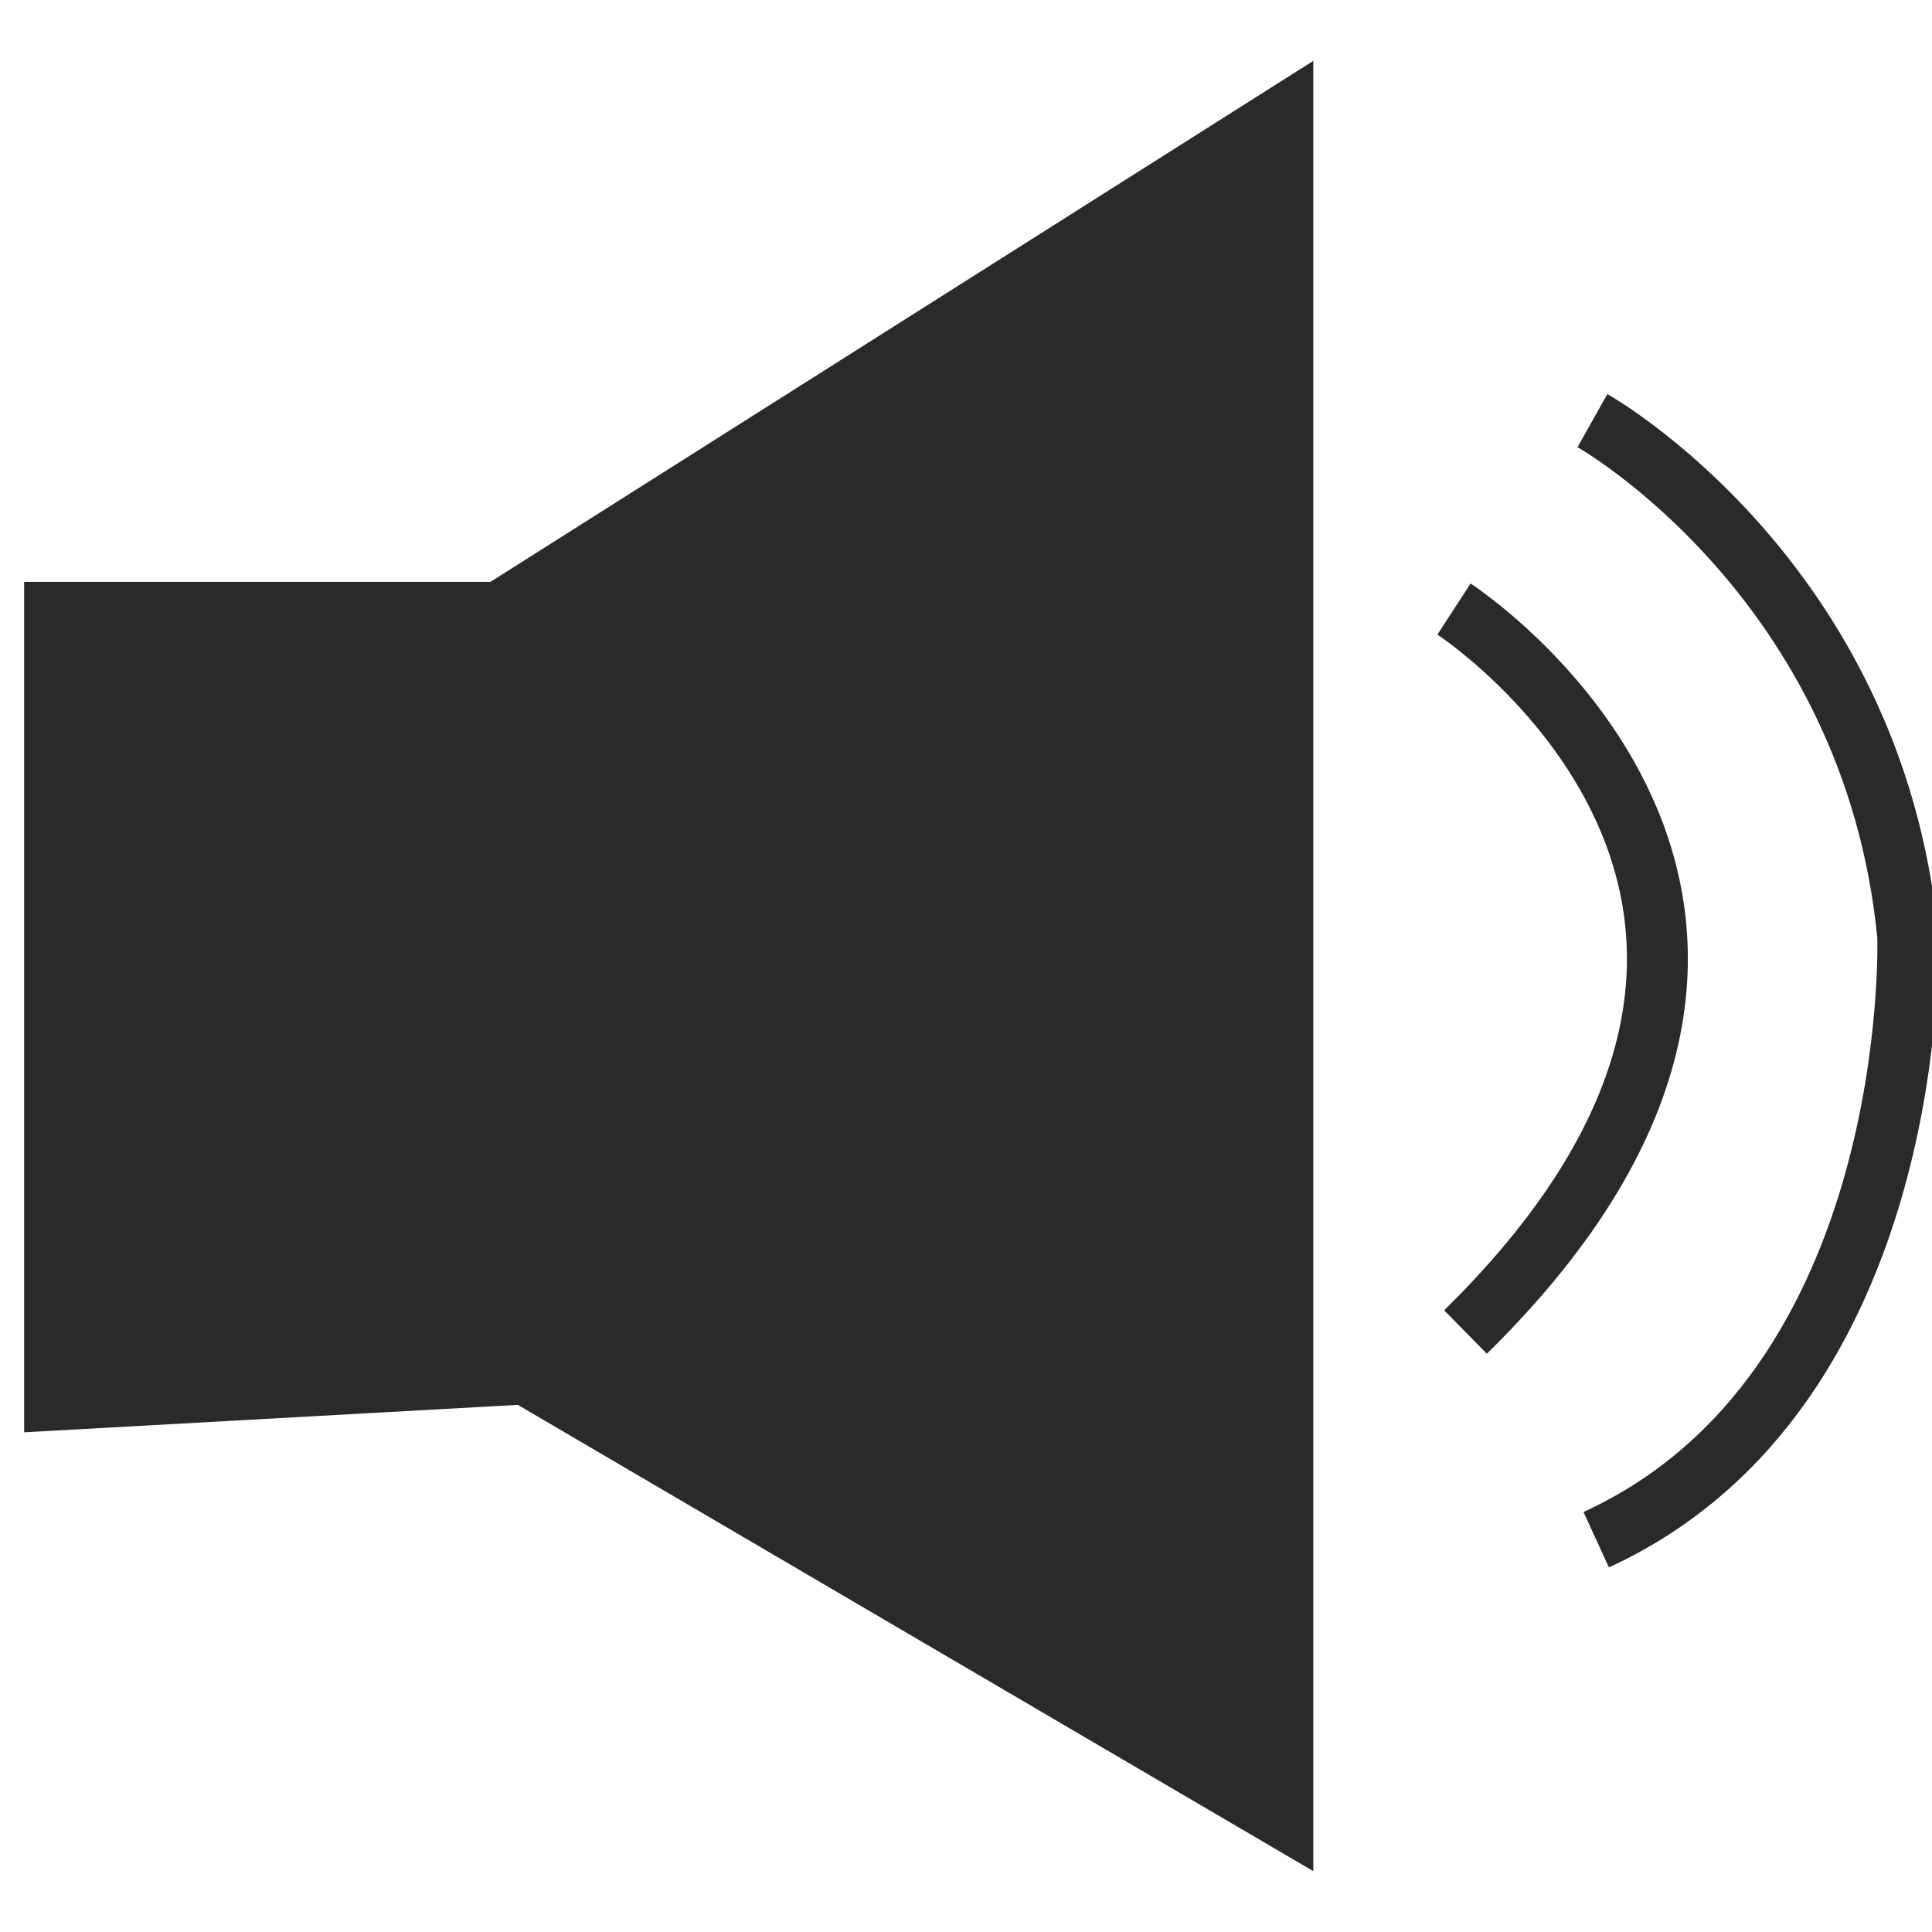<?xml version="1.0" encoding="UTF-8"?>
<!DOCTYPE svg PUBLIC "-//W3C//DTD SVG 1.1//EN" "http://www.w3.org/Graphics/SVG/1.1/DTD/svg11.dtd">
<!-- Creator: CorelDRAW -->
<svg xmlns="http://www.w3.org/2000/svg" xml:space="preserve" width="200px" height="200px" style="shape-rendering:geometricPrecision; text-rendering:geometricPrecision; image-rendering:optimizeQuality; fill-rule:evenodd; clip-rule:evenodd"
viewBox="0 0 200 200"
 xmlns:xlink="http://www.w3.org/1999/xlink">
 <defs>
  <style type="text/css">
   <![CDATA[
    .str0 {stroke:#2B2A29;stroke-width:6.306}
    .fil1 {fill:none;fill-rule:nonzero}
    .fil0 {fill:#2B2A29;fill-rule:nonzero}
   ]]>
  </style>
 </defs>
 <g id="Layer_x0020_1">
  <polygon class="fil0" points="2.499,148.272 2.499,60.236 50.769,60.236 135.952,6.3 135.952,193.701 53.602,145.431 "/>
  <path class="fil1 str0" d="M150.517 63.048c0,0 46.572,30.261 1.192,74.842"/>
  <path class="fil1 str0" d="M164.849 43.542c0,0 29.053,16.319 32.639,53.35 0,0 1.589,46.97 -32.25,62.495"/>
 </g>
</svg>
